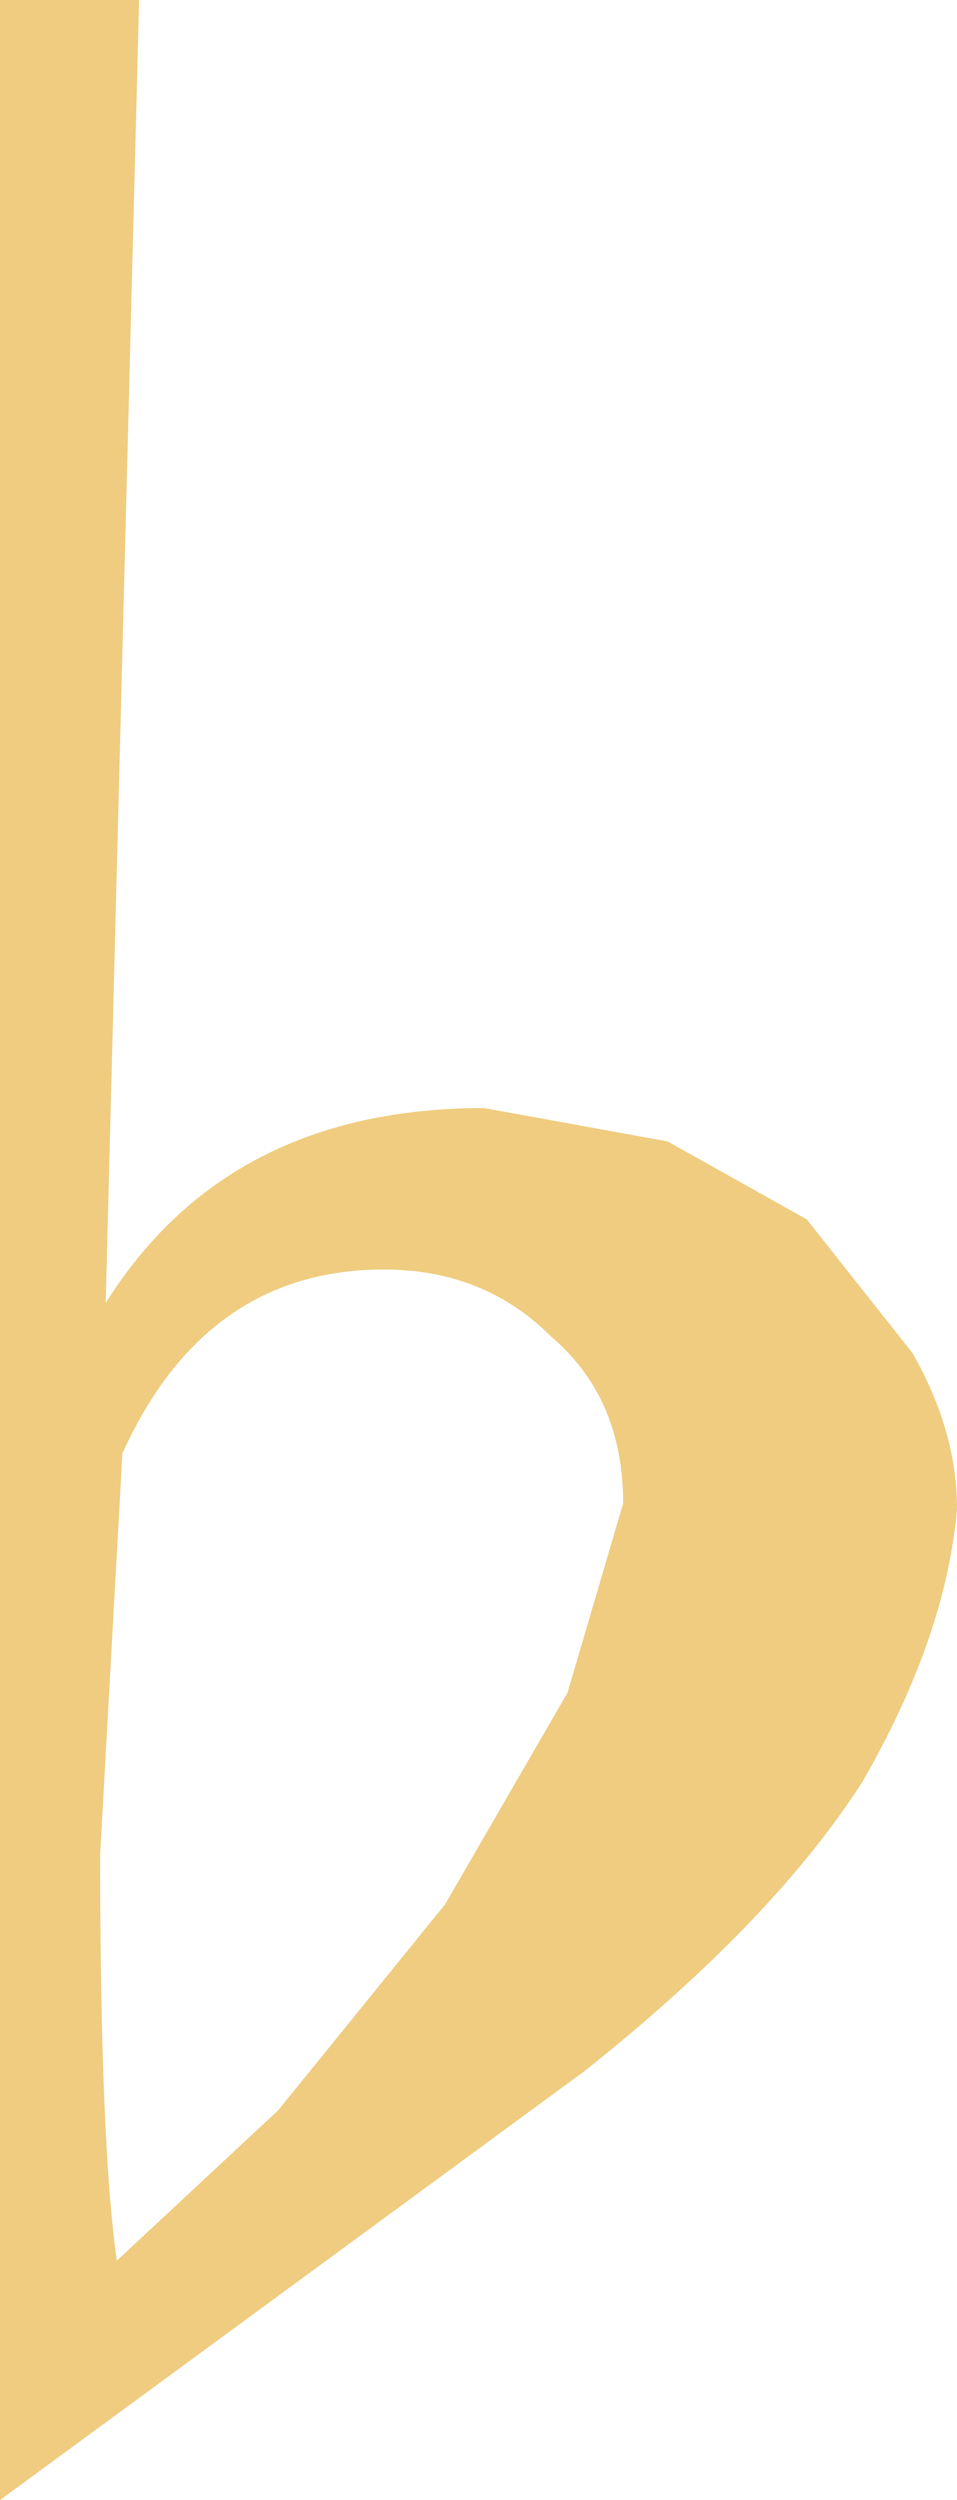 <?xml version="1.0" encoding="UTF-8" standalone="no"?>
<svg xmlns:xlink="http://www.w3.org/1999/xlink" height="22.45px" width="8.6px" xmlns="http://www.w3.org/2000/svg">
  <g transform="matrix(1.0, 0.0, 0.0, 1.0, -3.6, 0.0)">
    <path d="M11.8 12.15 Q12.2 12.85 12.2 13.55 12.1 14.7 11.35 16.0 10.55 17.25 8.85 18.6 L3.6 22.45 3.6 0.0 4.85 0.0 4.55 11.7 Q5.65 9.95 7.95 9.95 L9.6 10.25 10.85 10.95 11.8 12.15 M7.05 11.4 Q5.45 11.4 4.7 13.05 L4.5 16.65 Q4.5 19.25 4.65 20.3 L6.1 18.95 7.6 17.1 8.7 15.2 9.2 13.5 Q9.2 12.55 8.55 12.0 7.95 11.4 7.05 11.4" fill="#efcc80" fill-rule="evenodd" stroke="none"/>
  </g>
</svg>
